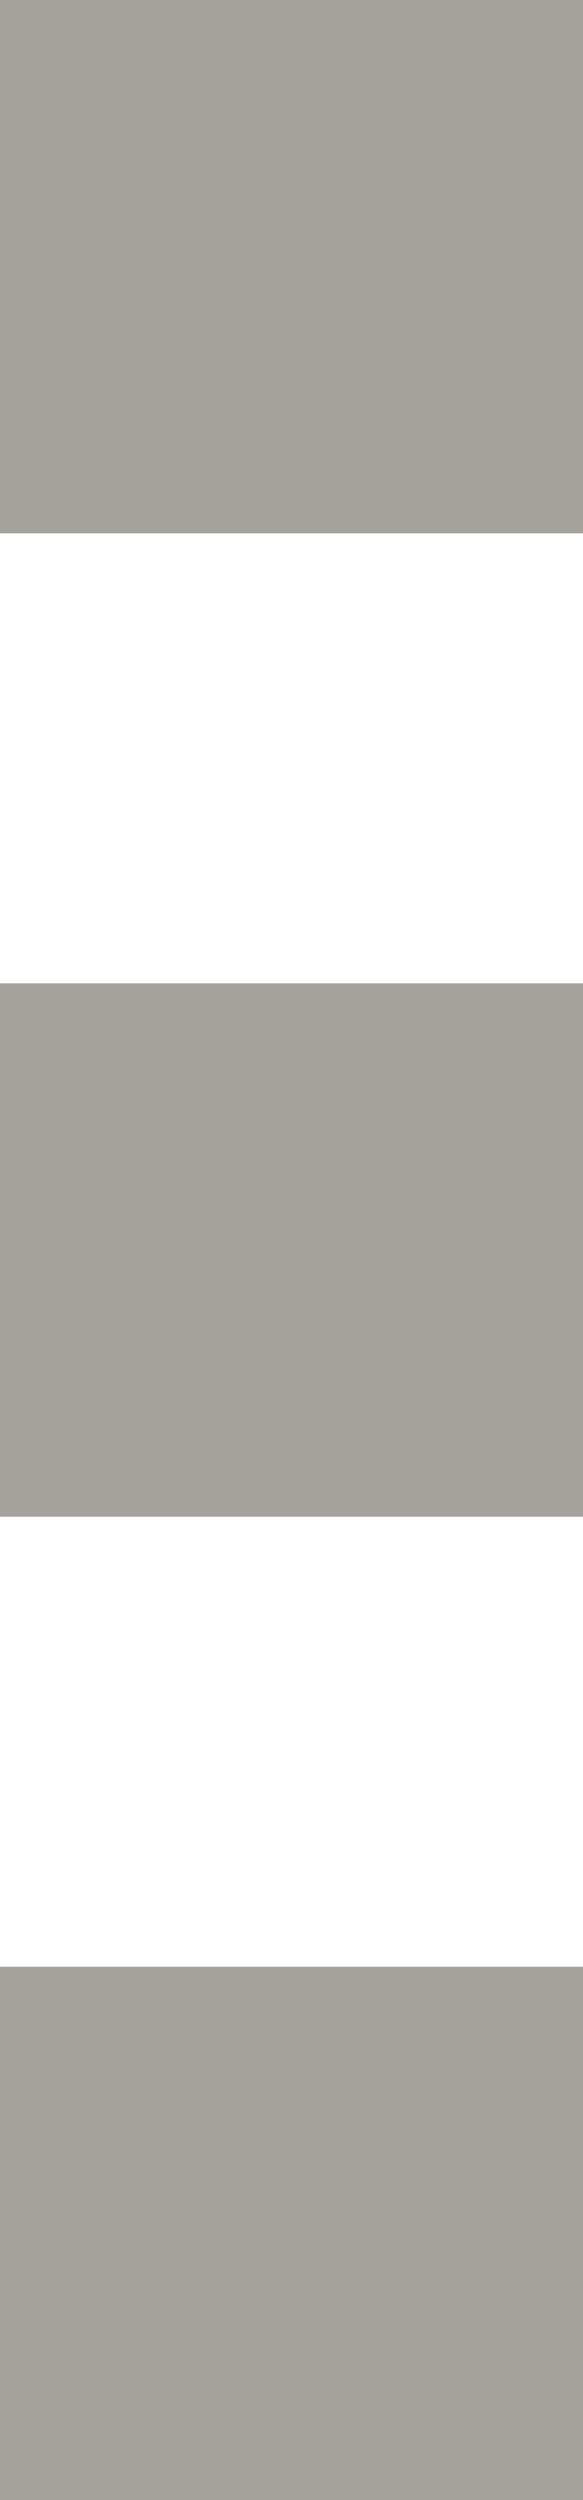 <?xml version="1.0" encoding="utf-8"?>
<!-- Generator: Adobe Illustrator 19.0.1, SVG Export Plug-In . SVG Version: 6.00 Build 0)  -->
<svg version="1.1" id="Layer_1" xmlns="http://www.w3.org/2000/svg" xmlns:xlink="http://www.w3.org/1999/xlink" x="0px" y="0px"
	 viewBox="-302 382 7 30" style="enable-background:new -302 382 7 30;" xml:space="preserve">
<style type="text/css">
	.st0{fill:#A6A39C;}
</style>
<rect x="-302" y="382" class="st0" width="7" height="6.4"/>
<rect x="-302" y="393.8" class="st0" width="7" height="6.4"/>
<rect x="-302" y="405.6" class="st0" width="7" height="6.4"/>
</svg>
